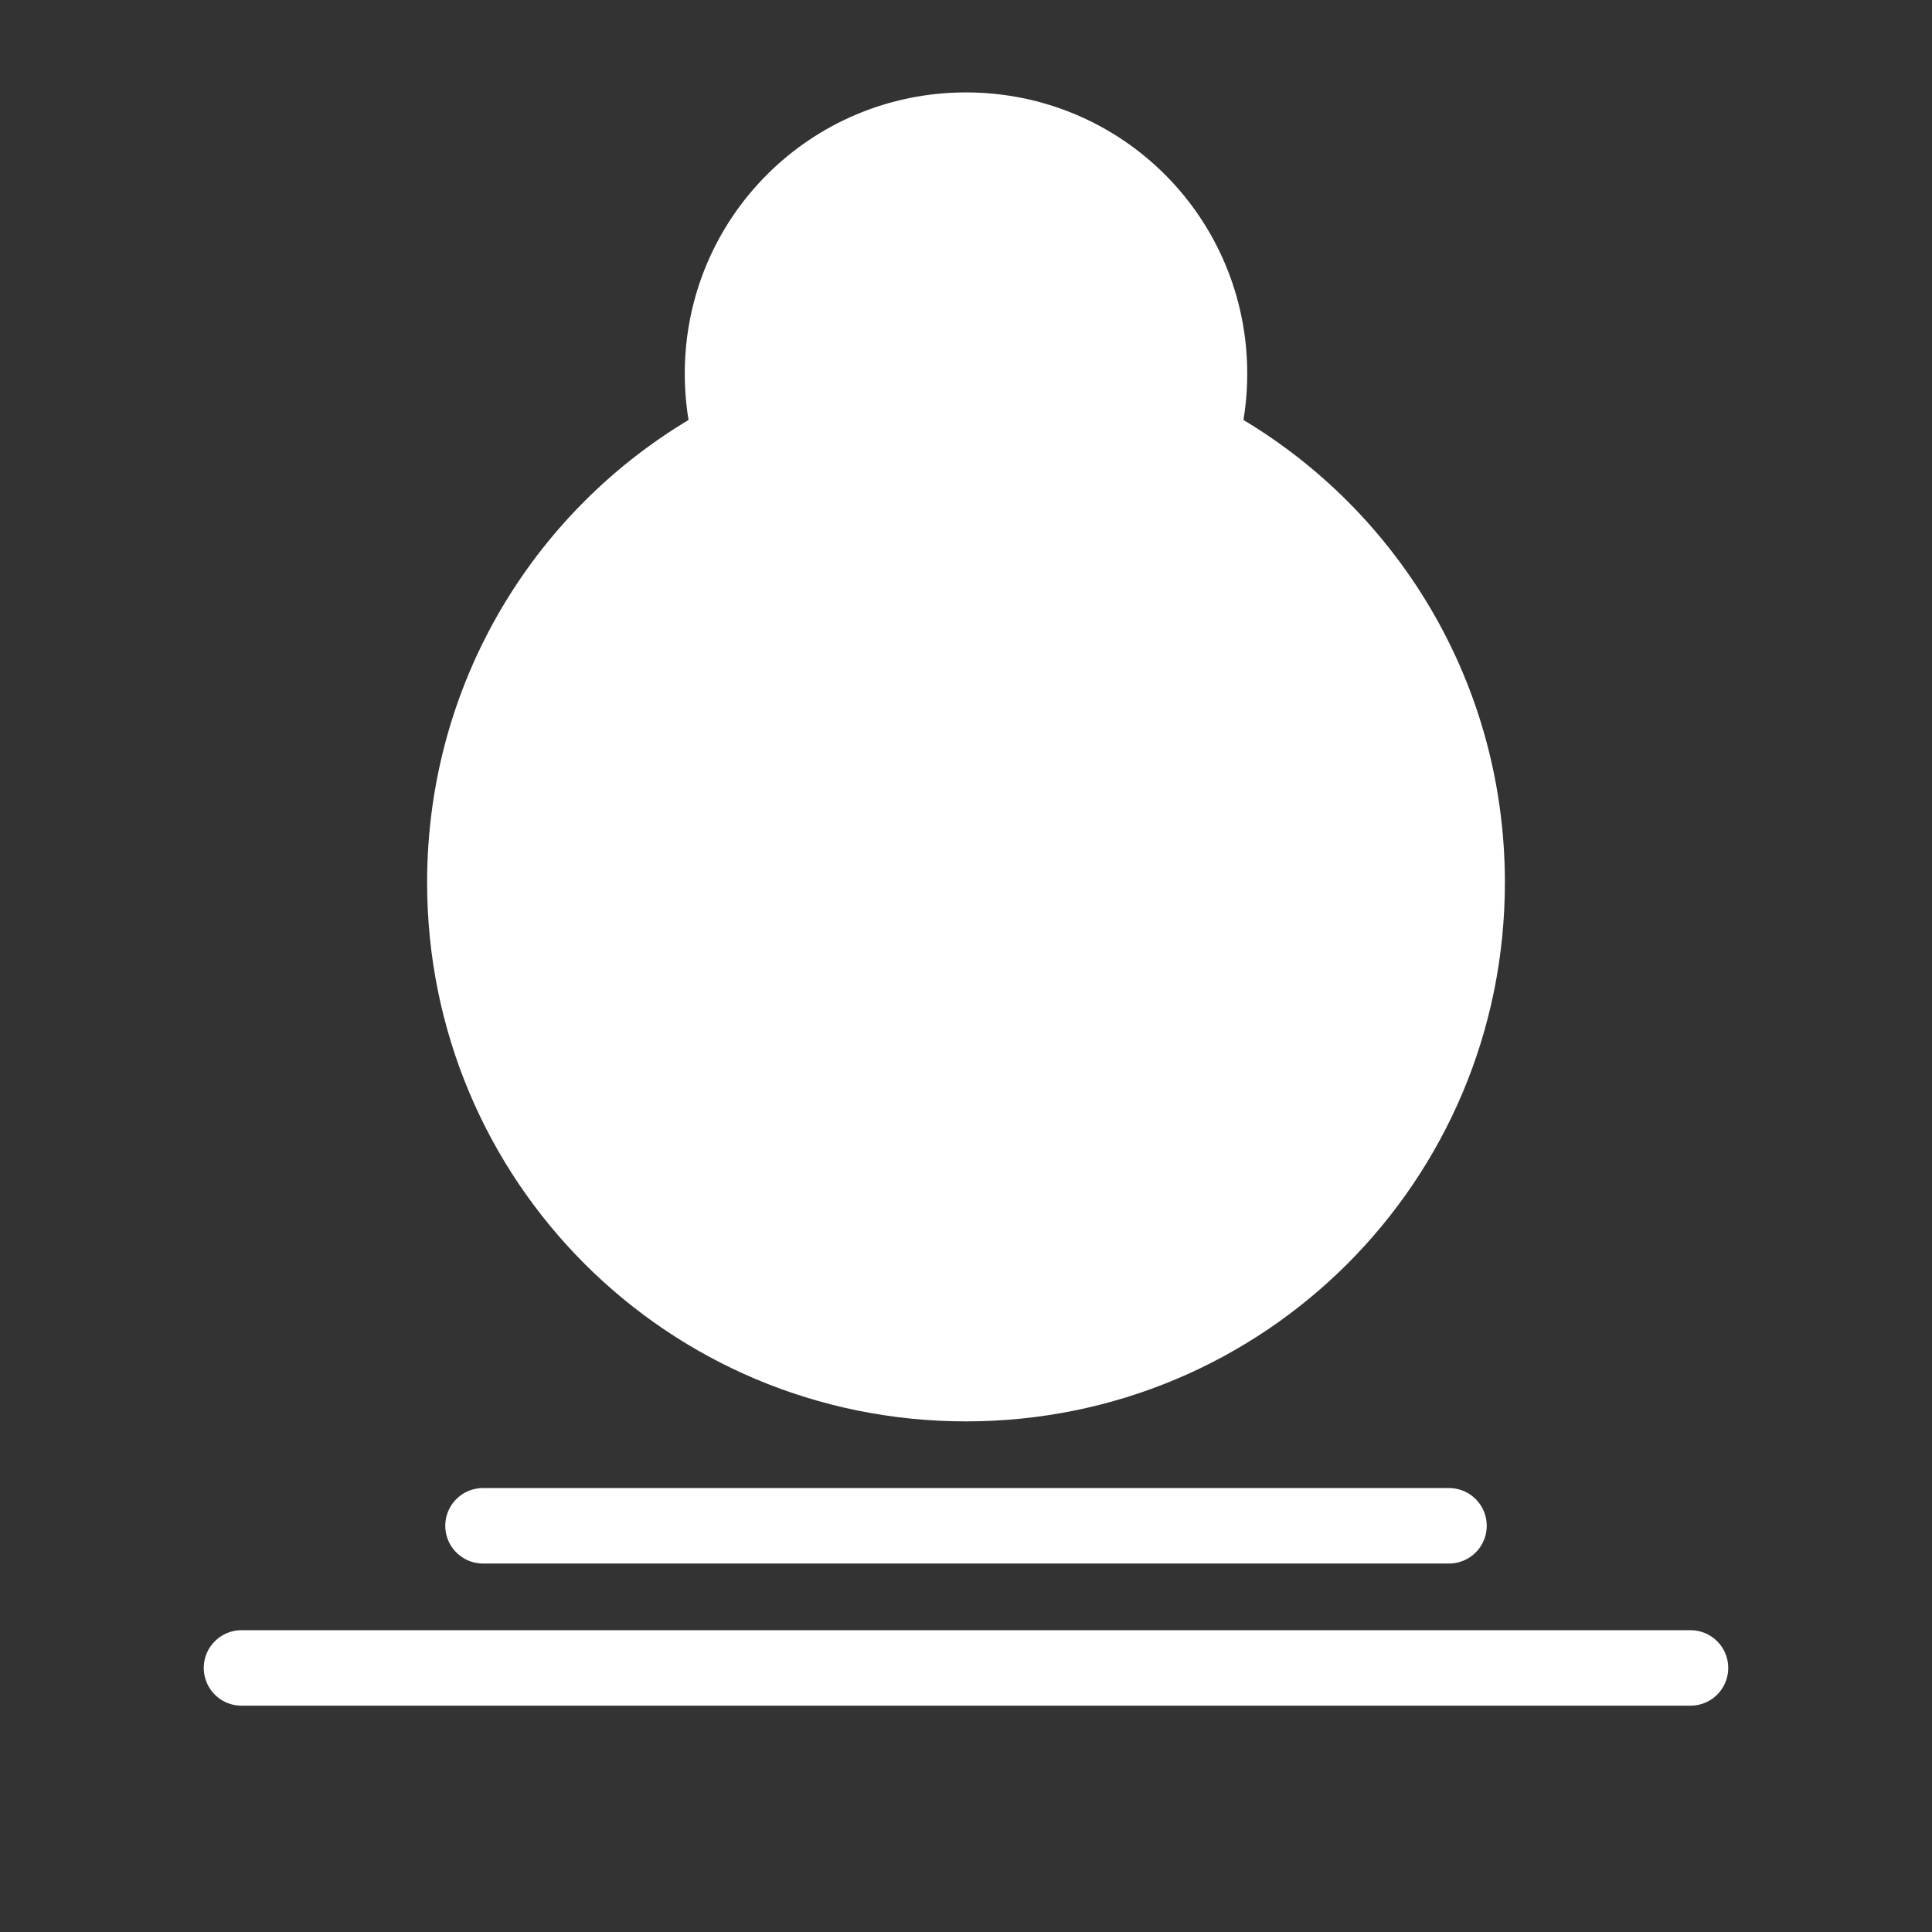 <?xml version="1.0" encoding="UTF-8" standalone="no"?>
<!-- Created with Inkscape (http://www.inkscape.org/) -->

<svg
   width="128"
   height="128"
   viewBox="0 0 128 128"
   version="1.1"
   id="svg1"
   sodipodi:docname="bishop.svg"
   inkscape:version="1.4.2 (ebf0e940d0, 2025-05-08)"
   xmlns:inkscape="http://www.inkscape.org/namespaces/inkscape"
   xmlns:sodipodi="http://sodipodi.sourceforge.net/DTD/sodipodi-0.dtd"
   xmlns="http://www.w3.org/2000/svg"
   xmlns:svg="http://www.w3.org/2000/svg">
  <rect x="0" y="0" width="128" height="128" fill="#333333" stroke="none"/>
  <sodipodi:namedview
     id="namedview1"
     pagecolor="#505050"
     bordercolor="#eeeeee"
     borderopacity="1"
     inkscape:showpageshadow="0"
     inkscape:pageopacity="0"
     inkscape:pagecheckerboard="0"
     inkscape:deskcolor="#505050"
     inkscape:zoom="4.6074102"
     inkscape:cx="41.237917"
     inkscape:cy="74.445292"
     inkscape:window-width="1920"
     inkscape:window-height="1014"
     inkscape:window-x="0"
     inkscape:window-y="0"
     inkscape:window-maximized="1"
     inkscape:current-layer="svg1" />
  <defs
     id="defs1" />
  <path
     style="font-variation-settings:'opsz' 32, 'wght' 100;fill:none;stroke:#ffffff;stroke-width:5;stroke-linecap:round;stroke-linejoin:miter;stroke-dasharray:none;paint-order:markers fill stroke"
     d="m 16,110.505 h 96"
     id="path20"
     inkscape:label="body" />
  <path
     style="font-variation-settings:'opsz' 32, 'wght' 100;fill:none;stroke:#ffffff;stroke-width:5;stroke-linecap:round;stroke-linejoin:miter;stroke-dasharray:none;paint-order:markers fill stroke"
     d="M 32,101.087 H 96"
     id="path19"
     inkscape:label="neck" />
  <path
     d="m 64,8.623 c -8.938,0 -16.133,7.197 -16.133,16.135 0,1.504 0.204,2.958 0.586,4.338 -10.519,5.559 -17.656,16.601 -17.656,29.371 0,18.394 14.809,33.203 33.203,33.203 18.394,0 33.203,-14.809 33.203,-33.203 0,-12.77 -7.137,-23.812 -17.656,-29.371 0.382,-1.38 0.586,-2.833 0.586,-4.338 C 80.133,15.82 72.938,8.623 64,8.623 Z"
     style="font-variation-settings:'opsz' 32, 'wght' 100;fill:#ffffff;stroke:#ffffff;stroke-width:5;stroke-linecap:round;stroke-linejoin:round;paint-order:markers fill stroke;fill-opacity:1"
     id="path2"
     inkscape:label="head" />
</svg>
